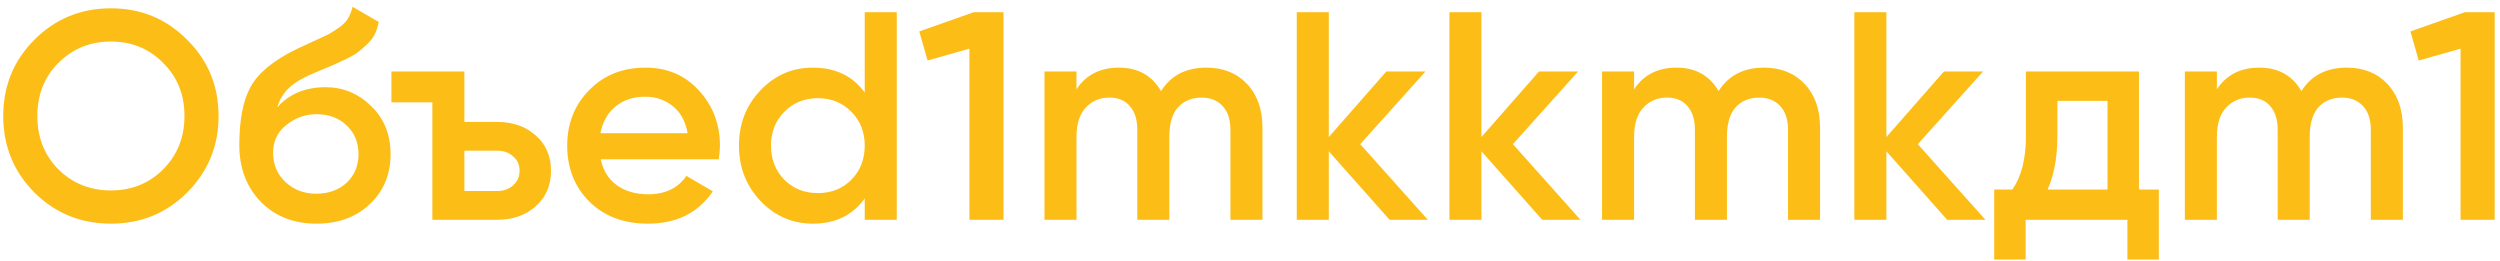 <svg width="354" height="37" viewBox="0 0 354 37" fill="none" xmlns="http://www.w3.org/2000/svg">
<path d="M26.498 27.259C23.558 30.199 19.96 31.669 15.704 31.669C11.448 31.669 7.836 30.199 4.868 27.259C1.928 24.291 0.458 20.679 0.458 16.423C0.458 12.167 1.928 8.569 4.868 5.629C7.836 2.661 11.448 1.177 15.704 1.177C19.96 1.177 23.558 2.661 26.498 5.629C29.466 8.569 30.95 12.167 30.95 16.423C30.95 20.679 29.466 24.291 26.498 27.259ZM8.27 23.983C10.286 25.971 12.764 26.965 15.704 26.965C18.644 26.965 21.108 25.971 23.096 23.983C25.112 21.967 26.12 19.447 26.12 16.423C26.12 13.399 25.112 10.893 23.096 8.905C21.108 6.889 18.644 5.881 15.704 5.881C12.764 5.881 10.286 6.889 8.27 8.905C6.282 10.893 5.288 13.399 5.288 16.423C5.288 19.447 6.282 21.967 8.27 23.983ZM44.806 31.669C41.586 31.669 38.954 30.633 36.91 28.561C34.894 26.461 33.886 23.787 33.886 20.539C33.886 16.983 34.418 14.239 35.482 12.307C36.546 10.347 38.702 8.569 41.95 6.973C42.482 6.721 43.266 6.357 44.302 5.881C45.366 5.405 46.094 5.069 46.486 4.873C46.878 4.649 47.368 4.341 47.956 3.949C48.544 3.529 48.978 3.095 49.258 2.647C49.538 2.171 49.762 1.611 49.93 0.967L53.626 3.109C53.514 3.725 53.332 4.299 53.08 4.831C52.828 5.335 52.464 5.811 51.988 6.259C51.512 6.707 51.092 7.071 50.728 7.351C50.392 7.631 49.818 7.967 49.006 8.359C48.194 8.751 47.592 9.031 47.2 9.199C46.836 9.367 46.136 9.661 45.1 10.081C43.252 10.809 41.894 11.565 41.026 12.349C40.186 13.105 39.598 14.057 39.262 15.205C40.942 13.301 43.224 12.349 46.108 12.349C48.572 12.349 50.714 13.231 52.534 14.995C54.382 16.759 55.306 19.041 55.306 21.841C55.306 24.697 54.326 27.049 52.366 28.897C50.434 30.745 47.914 31.669 44.806 31.669ZM44.764 27.427C46.528 27.427 47.97 26.909 49.09 25.873C50.21 24.809 50.77 23.465 50.77 21.841C50.77 20.189 50.21 18.831 49.09 17.767C47.998 16.703 46.57 16.171 44.806 16.171C43.238 16.171 41.824 16.675 40.564 17.683C39.304 18.663 38.674 19.979 38.674 21.631C38.674 23.311 39.262 24.697 40.438 25.789C41.614 26.881 43.056 27.427 44.764 27.427ZM70.378 17.263C72.618 17.263 74.452 17.907 75.88 19.195C77.308 20.455 78.022 22.121 78.022 24.193C78.022 26.237 77.308 27.903 75.88 29.191C74.452 30.479 72.618 31.123 70.378 31.123H61.222V14.491H55.426V10.123H65.758V17.263H70.378ZM70.42 27.049C71.316 27.049 72.058 26.783 72.646 26.251C73.262 25.719 73.57 25.033 73.57 24.193C73.57 23.325 73.262 22.639 72.646 22.135C72.058 21.603 71.316 21.337 70.42 21.337H65.758V27.049H70.42ZM85.062 22.555C85.398 24.151 86.168 25.383 87.372 26.251C88.576 27.091 90.046 27.511 91.782 27.511C94.19 27.511 95.996 26.643 97.2 24.907L100.938 27.091C98.866 30.143 95.8 31.669 91.74 31.669C88.324 31.669 85.566 30.633 83.466 28.561C81.366 26.461 80.316 23.815 80.316 20.623C80.316 17.487 81.352 14.869 83.424 12.769C85.496 10.641 88.156 9.577 91.404 9.577C94.484 9.577 97.004 10.655 98.964 12.811C100.952 14.967 101.946 17.585 101.946 20.665C101.946 21.141 101.89 21.771 101.778 22.555H85.062ZM85.02 18.859H97.368C97.06 17.151 96.346 15.863 95.226 14.995C94.134 14.127 92.846 13.693 91.362 13.693C89.682 13.693 88.282 14.155 87.162 15.079C86.042 16.003 85.328 17.263 85.02 18.859ZM122.446 1.723H126.982V31.123H122.446V28.099C120.738 30.479 118.288 31.669 115.096 31.669C112.212 31.669 109.748 30.605 107.704 28.477C105.66 26.321 104.638 23.703 104.638 20.623C104.638 17.515 105.66 14.897 107.704 12.769C109.748 10.641 112.212 9.577 115.096 9.577C118.288 9.577 120.738 10.753 122.446 13.105V1.723ZM111.064 25.453C112.324 26.713 113.906 27.343 115.81 27.343C117.714 27.343 119.296 26.713 120.556 25.453C121.816 24.165 122.446 22.555 122.446 20.623C122.446 18.691 121.816 17.095 120.556 15.835C119.296 14.547 117.714 13.903 115.81 13.903C113.906 13.903 112.324 14.547 111.064 15.835C109.804 17.095 109.174 18.691 109.174 20.623C109.174 22.555 109.804 24.165 111.064 25.453ZM137.897 1.723H142.097V31.123H137.267V6.889L131.345 8.569L130.169 4.453L137.897 1.723ZM170.828 9.577C173.208 9.577 175.126 10.347 176.582 11.887C178.038 13.427 178.766 15.499 178.766 18.103V31.123H174.23V18.397C174.23 16.941 173.866 15.821 173.138 15.037C172.41 14.225 171.416 13.819 170.156 13.819C168.756 13.819 167.636 14.281 166.796 15.205C165.984 16.129 165.578 17.515 165.578 19.363V31.123H161.042V18.397C161.042 16.941 160.692 15.821 159.992 15.037C159.32 14.225 158.354 13.819 157.094 13.819C155.722 13.819 154.602 14.295 153.734 15.247C152.866 16.171 152.432 17.543 152.432 19.363V31.123H147.896V10.123H152.432V12.643C153.776 10.599 155.778 9.577 158.438 9.577C161.126 9.577 163.114 10.683 164.402 12.895C165.802 10.683 167.944 9.577 170.828 9.577ZM202.185 31.123H196.767L188.157 21.421V31.123H183.621V1.723H188.157V19.405L196.305 10.123H201.849L192.609 20.413L202.185 31.123ZM223.8 31.123H218.382L209.772 21.421V31.123H205.236V1.723H209.772V19.405L217.92 10.123L223.464 10.123L214.224 20.413L223.8 31.123ZM249.783 9.577C252.163 9.577 254.081 10.347 255.537 11.887C256.993 13.427 257.721 15.499 257.721 18.103V31.123H253.185V18.397C253.185 16.941 252.821 15.821 252.093 15.037C251.365 14.225 250.371 13.819 249.111 13.819C247.711 13.819 246.591 14.281 245.751 15.205C244.939 16.129 244.533 17.515 244.533 19.363V31.123H239.997V18.397C239.997 16.941 239.647 15.821 238.947 15.037C238.275 14.225 237.309 13.819 236.049 13.819C234.677 13.819 233.557 14.295 232.689 15.247C231.821 16.171 231.387 17.543 231.387 19.363V31.123H226.851V10.123H231.387V12.643C232.731 10.599 234.733 9.577 237.393 9.577C240.081 9.577 242.069 10.683 243.357 12.895C244.757 10.683 246.899 9.577 249.783 9.577ZM281.14 31.123H275.722L267.112 21.421V31.123H262.576V1.723H267.112V19.405L275.26 10.123H280.804L271.564 20.413L281.14 31.123ZM302.876 26.839H305.69V36.751H301.238V31.123H286.832V36.751H282.38V26.839H284.942C286.23 25.019 286.874 22.485 286.874 19.237V10.123H302.876V26.839ZM289.94 26.839H298.424V14.281H291.326V19.237C291.326 22.233 290.864 24.767 289.94 26.839ZM332.306 9.577C334.686 9.577 336.604 10.347 338.06 11.887C339.516 13.427 340.244 15.499 340.244 18.103V31.123H335.708V18.397C335.708 16.941 335.344 15.821 334.616 15.037C333.888 14.225 332.894 13.819 331.634 13.819C330.234 13.819 329.114 14.281 328.274 15.205C327.462 16.129 327.056 17.515 327.056 19.363V31.123H322.52V18.397C322.52 16.941 322.17 15.821 321.47 15.037C320.798 14.225 319.832 13.819 318.572 13.819C317.2 13.819 316.08 14.295 315.212 15.247C314.344 16.171 313.91 17.543 313.91 19.363V31.123H309.374V10.123H313.91V12.643C315.254 10.599 317.256 9.577 319.916 9.577C322.604 9.577 324.592 10.683 325.88 12.895C327.28 10.683 329.422 9.577 332.306 9.577ZM349.045 1.723H353.245V31.123H348.415V6.889L342.493 8.569L341.317 4.453L349.045 1.723Z" fill="#FCBD16"/>
</svg>

